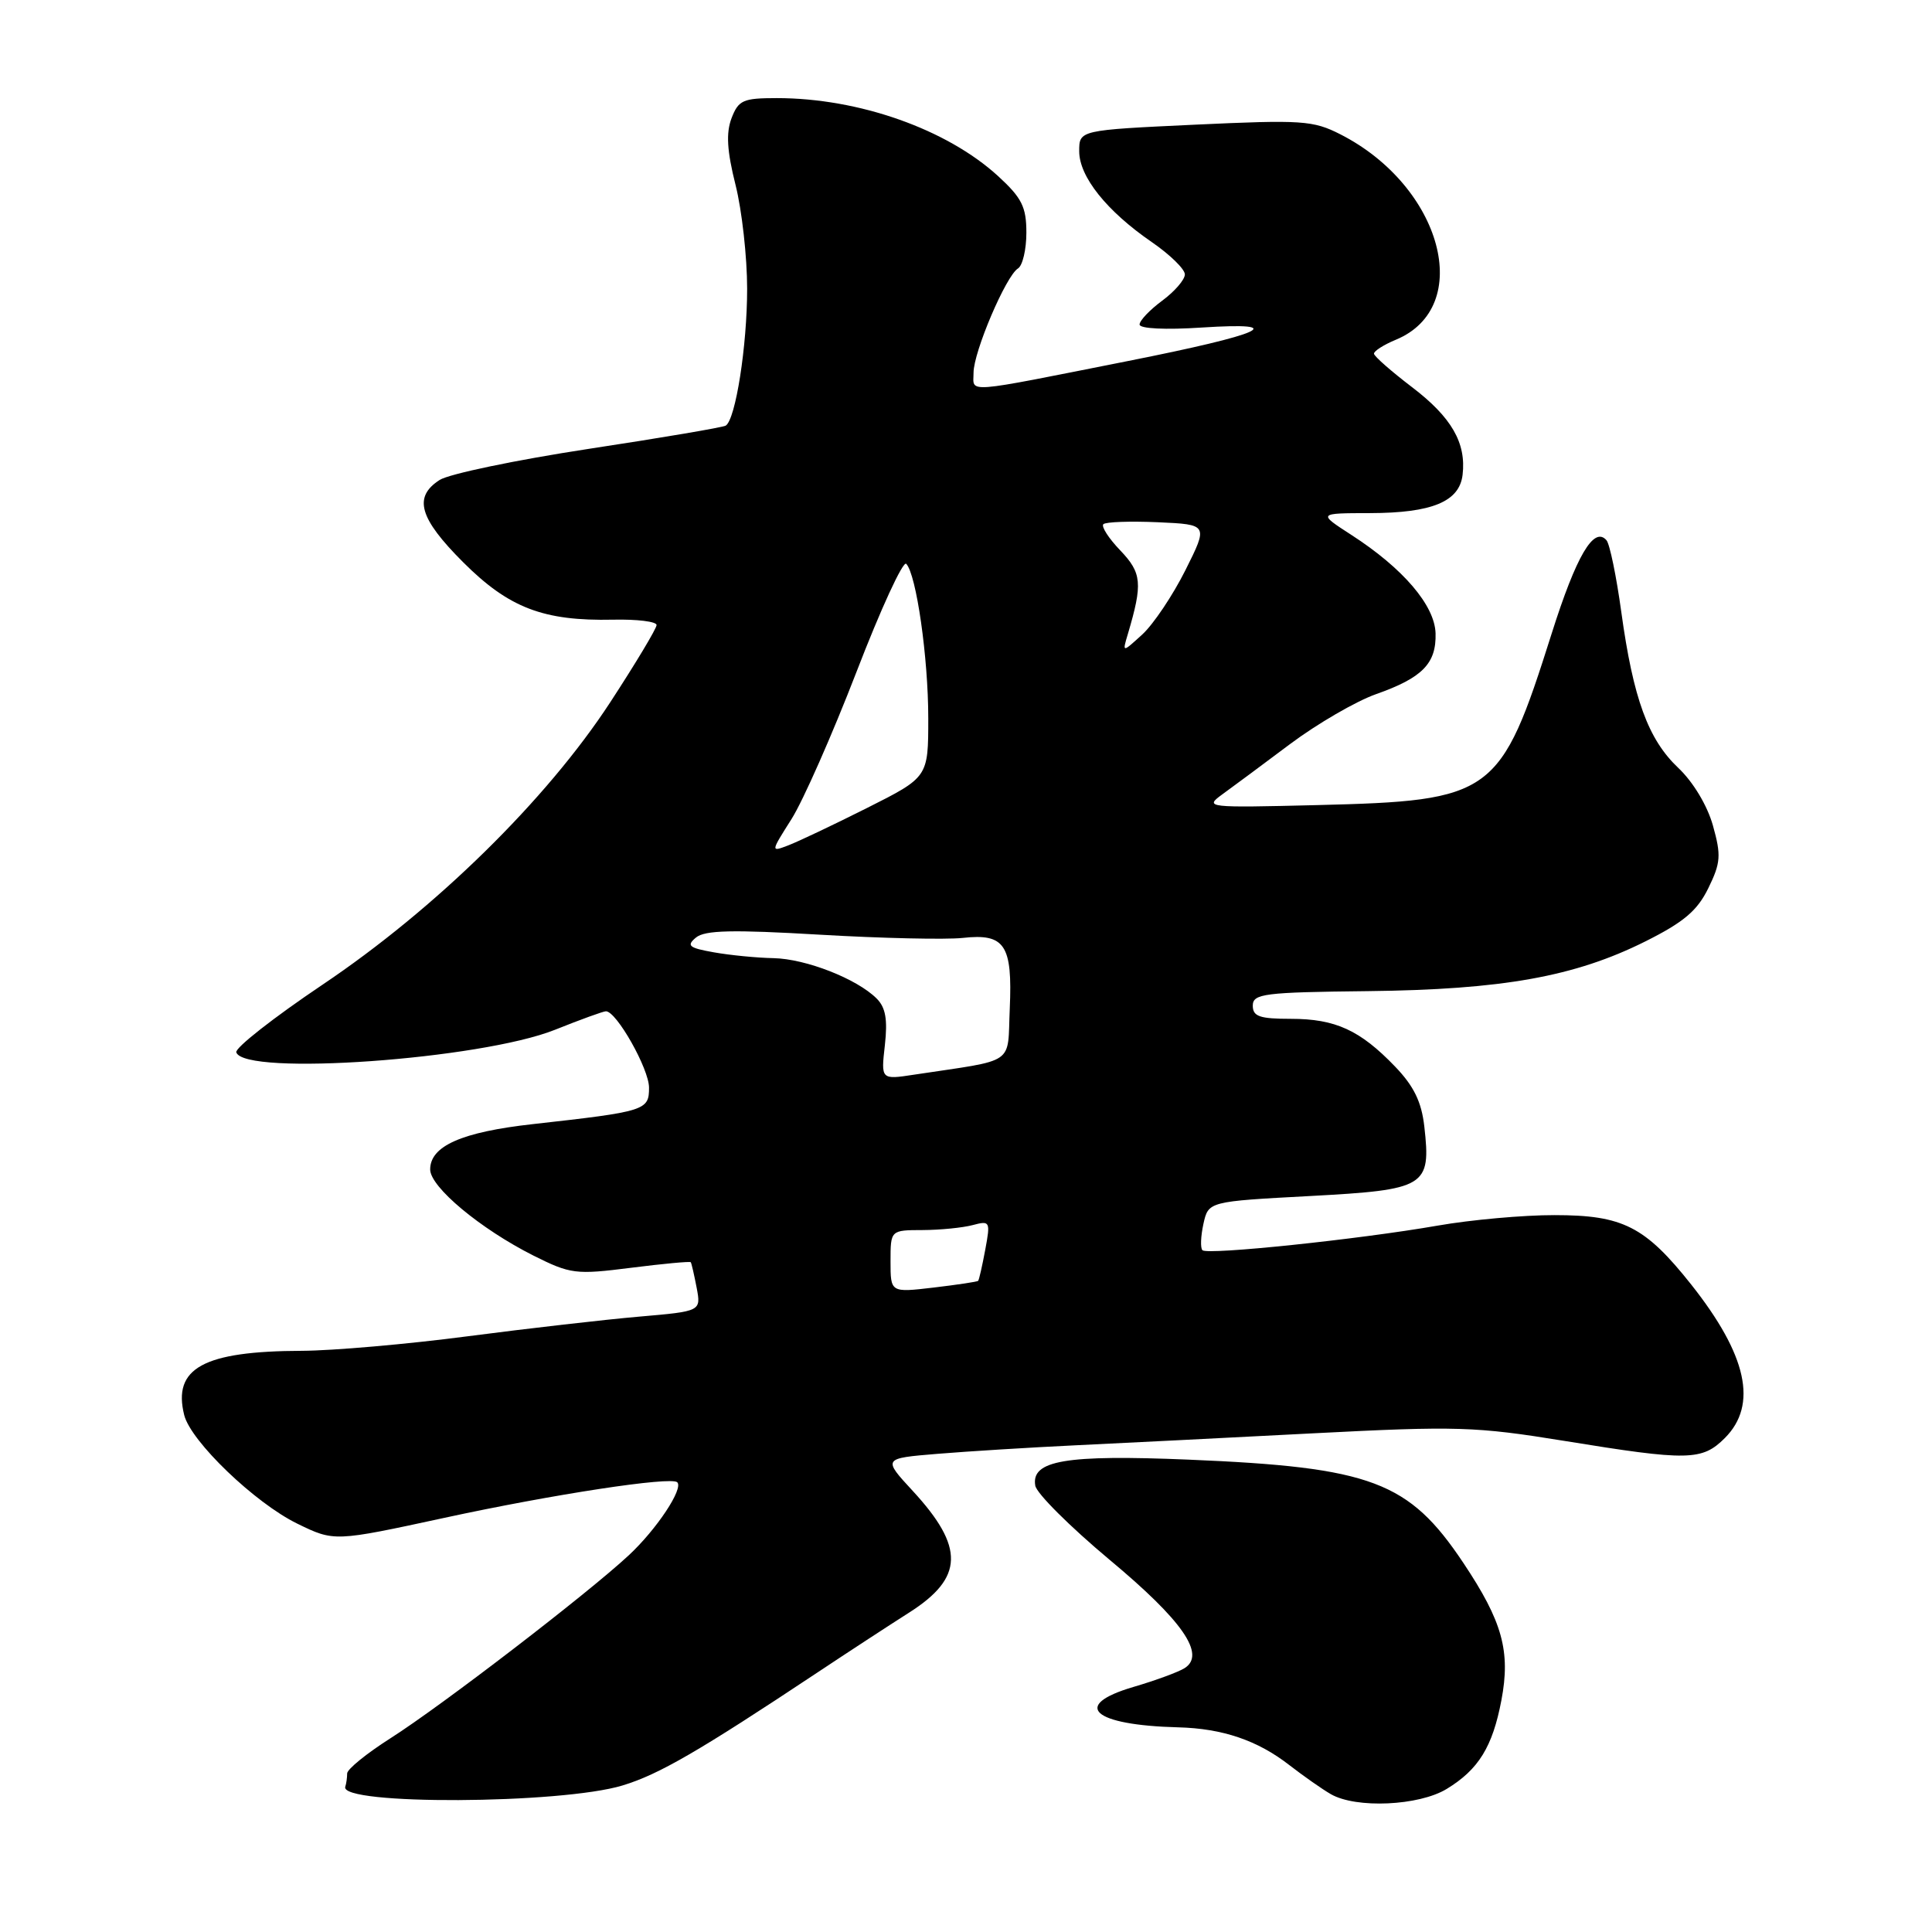 <?xml version="1.0" encoding="UTF-8" standalone="no"?>
<!DOCTYPE svg PUBLIC "-//W3C//DTD SVG 1.1//EN" "http://www.w3.org/Graphics/SVG/1.1/DTD/svg11.dtd" >
<svg xmlns="http://www.w3.org/2000/svg" xmlns:xlink="http://www.w3.org/1999/xlink" version="1.1" viewBox="0 0 256 256">
 <g >
 <path fill="currentColor"
d=" M 82.50 236.58 C 87.32 235.12 92.65 232.02 108.23 221.67 C 112.23 219.01 117.74 215.41 120.49 213.66 C 127.71 209.06 127.83 205.02 120.95 197.56 C 116.96 193.24 116.96 193.24 124.23 192.64 C 128.23 192.31 136.45 191.80 142.50 191.51 C 148.55 191.22 162.74 190.51 174.04 189.92 C 193.05 188.94 195.53 189.02 207.31 190.93 C 223.71 193.60 225.53 193.56 228.55 190.55 C 232.95 186.14 231.50 179.55 224.08 170.19 C 217.97 162.50 215.03 161.01 206.00 161.01 C 201.88 161.00 194.90 161.63 190.50 162.40 C 180.08 164.22 159.99 166.32 159.33 165.66 C 159.04 165.38 159.10 163.81 159.46 162.17 C 160.12 159.20 160.12 159.20 173.59 158.48 C 188.97 157.65 189.63 157.25 188.73 149.27 C 188.36 146.00 187.34 143.91 184.86 141.33 C 180.22 136.50 176.95 135.00 171.05 135.00 C 166.91 135.00 166.00 134.69 166.00 133.25 C 166.01 131.67 167.47 131.48 181.25 131.33 C 199.10 131.13 208.67 129.41 218.00 124.75 C 223.10 122.20 224.90 120.68 226.36 117.69 C 228.01 114.32 228.08 113.34 226.97 109.38 C 226.22 106.72 224.35 103.61 222.38 101.75 C 218.39 97.98 216.41 92.56 214.83 81.09 C 214.18 76.36 213.30 72.09 212.87 71.59 C 211.20 69.66 208.87 73.63 205.60 83.96 C 198.80 105.44 197.90 106.10 174.50 106.68 C 159.96 107.04 159.57 107.00 161.93 105.28 C 163.27 104.31 167.32 101.31 170.93 98.60 C 174.54 95.90 179.67 92.92 182.33 91.98 C 188.48 89.81 190.33 87.92 190.22 83.92 C 190.11 80.21 185.91 75.30 179.05 70.87 C 174.61 68.00 174.61 68.00 181.55 67.99 C 189.75 67.97 193.38 66.47 193.80 62.92 C 194.30 58.69 192.34 55.29 187.10 51.30 C 184.36 49.21 182.09 47.22 182.06 46.87 C 182.03 46.53 183.33 45.69 184.95 45.02 C 195.42 40.69 191.10 24.68 177.61 17.80 C 173.99 15.96 172.53 15.86 158.35 16.52 C 143.00 17.24 143.00 17.24 143.00 20.04 C 143.00 23.41 146.64 27.97 152.62 32.08 C 155.03 33.74 157.00 35.66 157.00 36.36 C 157.00 37.06 155.65 38.62 154.00 39.84 C 152.35 41.06 151.00 42.48 151.00 43.00 C 151.00 43.55 154.40 43.72 159.25 43.40 C 171.06 42.64 167.45 44.27 149.45 47.84 C 127.36 52.22 129.00 52.10 129.00 49.39 C 129.00 46.63 133.29 36.56 134.89 35.57 C 135.50 35.19 136.00 33.06 136.00 30.83 C 136.00 27.42 135.40 26.22 132.26 23.34 C 125.45 17.11 113.80 13.00 102.93 13.00 C 98.45 13.00 97.85 13.27 96.93 15.67 C 96.19 17.63 96.33 19.99 97.46 24.49 C 98.31 27.86 99.00 34.06 99.00 38.26 C 99.00 45.83 97.47 55.59 96.16 56.40 C 95.78 56.63 87.61 58.02 77.99 59.48 C 68.37 60.95 59.49 62.80 58.25 63.60 C 54.74 65.86 55.54 68.67 61.36 74.49 C 67.42 80.55 72.00 82.31 81.25 82.11 C 84.41 82.04 87.00 82.36 87.00 82.82 C 87.00 83.28 84.23 87.89 80.85 93.07 C 72.41 105.99 57.73 120.40 42.73 130.48 C 36.26 134.83 31.12 138.86 31.31 139.44 C 32.36 142.61 63.70 140.38 73.54 136.45 C 76.91 135.10 79.94 134.00 80.29 134.00 C 81.69 134.00 86.00 141.63 86.00 144.12 C 86.00 147.14 85.55 147.28 70.62 148.95 C 61.18 150.00 57.00 151.85 57.00 154.96 C 57.00 157.29 63.67 162.84 70.68 166.37 C 75.60 168.83 76.27 168.92 83.60 167.99 C 87.86 167.45 91.42 167.12 91.53 167.25 C 91.63 167.39 91.98 168.91 92.31 170.63 C 92.90 173.75 92.90 173.75 84.70 174.46 C 80.19 174.85 69.97 176.02 62.00 177.06 C 54.02 178.11 44.12 178.97 40.00 178.99 C 26.96 179.03 22.85 181.28 24.41 187.51 C 25.29 191.00 33.78 199.15 39.39 201.89 C 44.29 204.28 44.29 204.28 58.89 201.12 C 73.23 198.01 88.95 195.61 89.74 196.41 C 90.59 197.25 87.01 202.64 83.33 206.07 C 77.84 211.18 58.51 226.02 51.75 230.32 C 48.59 232.33 46.00 234.43 46.00 234.99 C 46.00 235.54 45.89 236.34 45.75 236.75 C 44.93 239.21 74.32 239.07 82.50 236.58 Z  M 191.70 237.04 C 195.92 234.47 197.77 231.46 198.94 225.31 C 200.18 218.80 199.08 214.85 193.90 207.09 C 186.68 196.28 181.74 194.42 157.50 193.41 C 141.20 192.73 136.60 193.51 137.18 196.86 C 137.36 197.89 141.77 202.28 146.98 206.64 C 156.72 214.75 159.82 219.24 156.96 221.04 C 156.16 221.55 153.11 222.67 150.18 223.53 C 141.88 225.97 144.78 228.59 156.10 228.88 C 162.00 229.03 166.64 230.61 170.85 233.89 C 172.70 235.32 175.17 237.06 176.35 237.74 C 179.70 239.66 188.01 239.29 191.70 237.04 Z  M 118.00 167.14 C 118.00 163.00 118.00 163.00 122.25 162.99 C 124.59 162.98 127.58 162.68 128.89 162.33 C 131.19 161.72 131.25 161.84 130.55 165.60 C 130.15 167.74 129.73 169.60 129.61 169.72 C 129.49 169.84 126.83 170.24 123.70 170.61 C 118.00 171.28 118.00 171.28 118.00 167.14 Z  M 117.25 138.49 C 117.63 135.10 117.35 133.49 116.16 132.31 C 113.55 129.70 106.79 127.05 102.50 126.96 C 100.30 126.92 96.74 126.57 94.60 126.19 C 91.28 125.60 90.92 125.31 92.22 124.23 C 93.40 123.25 97.05 123.17 108.62 123.85 C 116.80 124.33 125.33 124.52 127.56 124.28 C 133.15 123.66 134.17 125.18 133.80 133.64 C 133.46 141.26 134.81 140.33 121.12 142.40 C 116.73 143.07 116.73 143.07 117.25 138.49 Z  M 104.88 108.53 C 106.41 106.11 110.28 97.34 113.49 89.03 C 116.69 80.72 119.66 74.27 120.08 74.71 C 121.42 76.11 123.00 87.14 123.00 95.17 C 123.00 102.98 123.00 102.98 114.89 107.06 C 110.43 109.30 105.73 111.53 104.44 112.02 C 102.11 112.91 102.11 112.90 104.88 108.53 Z  M 149.45 84.00 C 151.43 77.31 151.30 75.93 148.45 72.94 C 146.91 71.34 145.90 69.77 146.20 69.46 C 146.51 69.15 149.76 69.04 153.43 69.20 C 160.10 69.50 160.10 69.50 157.07 75.56 C 155.40 78.89 152.83 82.72 151.37 84.06 C 148.70 86.50 148.70 86.50 149.45 84.00 Z "/>
</g>
</svg>